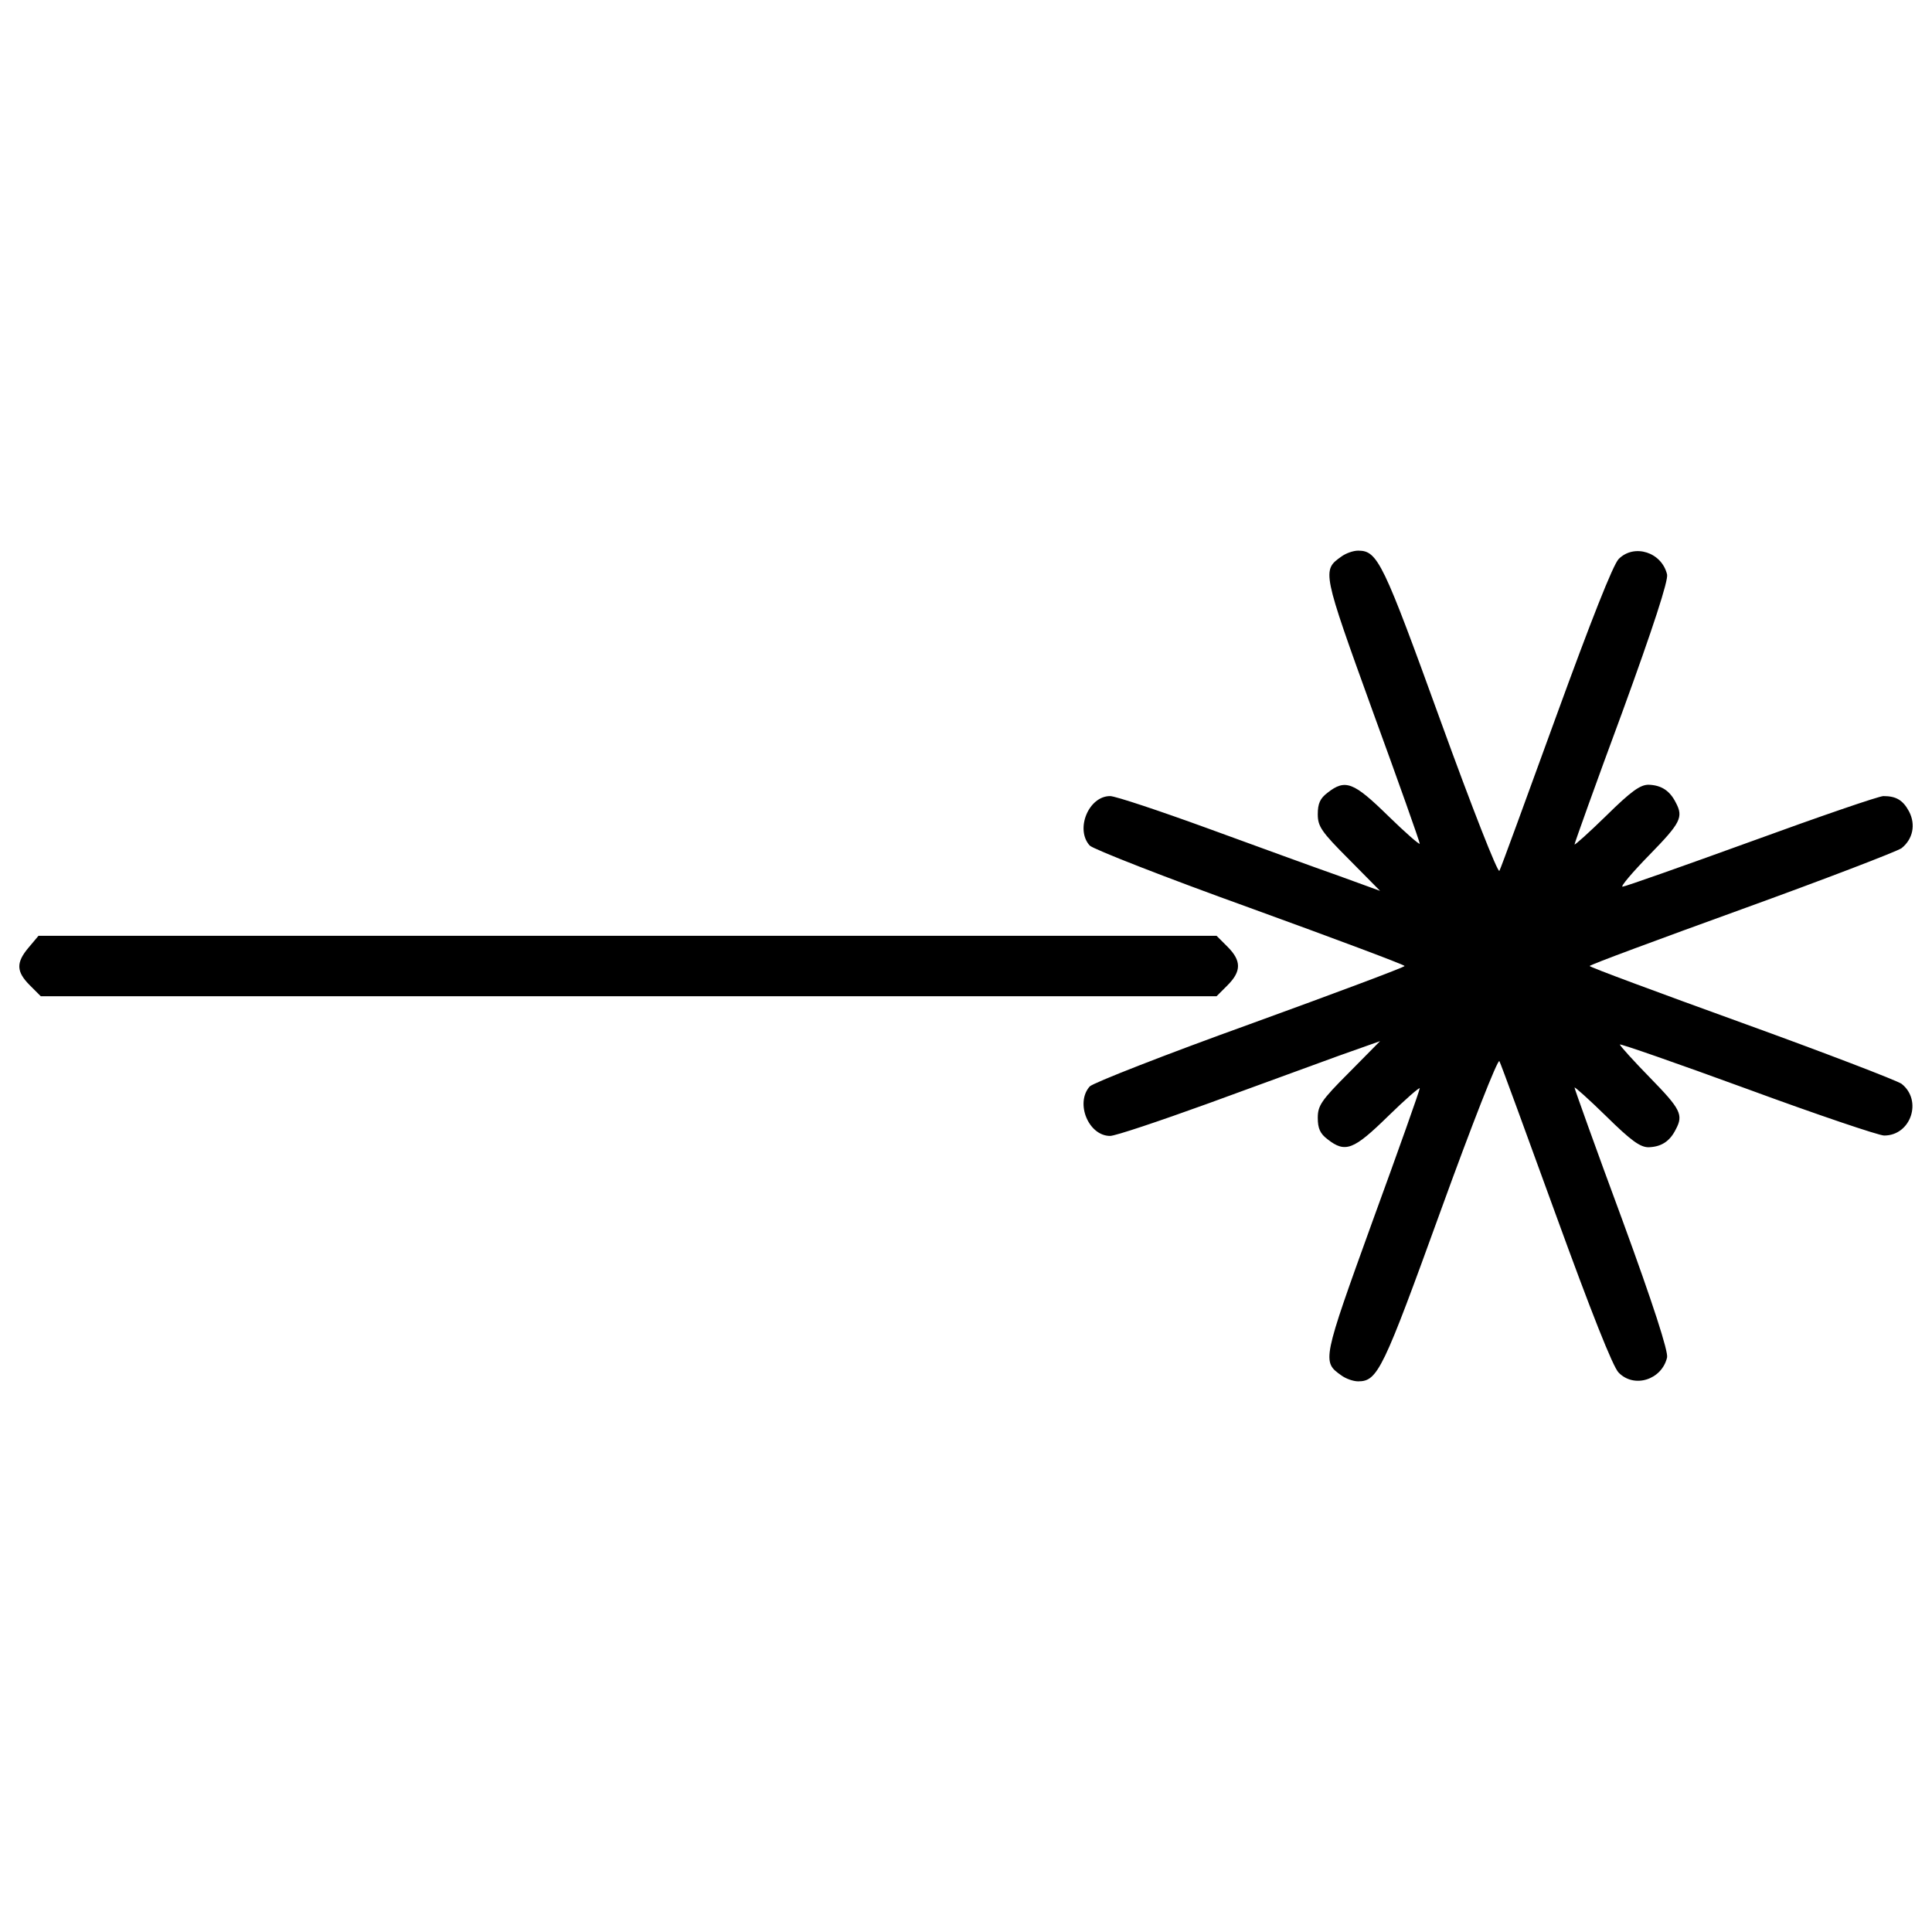 <?xml version="1.0" encoding="utf-8"?>
<!-- Svg Vector Icons : http://www.onlinewebfonts.com/icon -->
<!DOCTYPE svg PUBLIC "-//W3C//DTD SVG 1.1//EN" "http://www.w3.org/Graphics/SVG/1.1/DTD/svg11.dtd">
<svg version="1.1" xmlns="http://www.w3.org/2000/svg" xmlns:xlink="http://www.w3.org/1999/xlink" x="0px" y="0px" viewBox="0 0 1000 1000" enable-background="new 0 0 1000 1000" xml:space="preserve">
<g><g transform="translate(0,511) scale(0.1,-0.1)"><path d="M6942,2228.6c-99.7-70.4-97.7-78.2,162.2-797.4c134.9-369.4,244.3-678.2,244.3-688c0-7.8-74.3,56.7-164.2,144.6c-177.9,174-220.8,191.5-312.7,119.2c-39.1-29.3-50.8-56.7-50.8-111.4c0-62.5,17.6-89.9,162.2-234.5l160.3-162.2l-215,78.2c-117.3,41-422.1,152.4-674.3,244.3c-252.1,91.9-480.8,168.1-508.1,168.1c-111.4,0-181.8-172-105.5-256C5656,715.9,6029.2,569.3,6469,411c441.7-160.3,801.3-295.1,801.3-301S6910.7-30.7,6469-191c-439.7-158.3-813-304.9-828.7-322.5c-76.2-86-5.9-256,105.5-256c27.4,0,254.1,76.2,508.1,168.1c252.1,91.9,557,203.3,674.3,246.3l215,76.2L6983-441.1c-144.6-144.6-162.2-172-162.2-234.5c0-54.7,11.7-82.1,50.8-111.4c91.9-72.3,134.9-54.7,312.7,119.2c89.9,87.9,164.2,152.4,164.2,144.6c0-9.8-109.4-318.6-244.3-687.9c-259.9-719.2-261.9-727.1-162.2-797.4c23.5-17.6,62.6-31.3,87.9-31.3c101.6,0,129,60.6,428,885.3c162.2,447.6,295.1,785.7,302.9,772c7.8-13.7,138.8-373.3,293.1-797.4c179.8-494.5,295.1-787.6,324.5-815c80.1-82.1,222.8-37.1,250.2,78.2c7.8,29.3-72.3,277.5-232.6,715.3c-136.8,369.4-246.3,676.2-246.3,682.1s74.3-60.6,164.2-148.5c129-127,175.9-160.3,218.9-160.3c64.5,1.9,109.5,29.3,140.7,91.9c41.1,76.2,25.4,105.5-132.9,267.8c-86,87.9-156.3,166.1-156.3,172s297.1-97.7,660.6-230.6C9406.5-660,9725-767.5,9752.4-767.5c138.8,0,199.4,181.8,89.9,267.8c-25.4,17.6-396.7,160.3-828.7,316.6C8581.7-26.8,8228,104.1,8228,110s353.7,136.8,785.7,293.2s803.3,299,828.7,316.6c58.6,46.9,74.3,121.2,39.1,189.6c-31.3,58.6-66.4,80.1-132.9,80.1c-23.5,0-330.3-105.5-684-234.5c-355.7-129-654.7-234.5-666.4-234.5c-11.7,0,50.8,74.3,138.8,164.2C8699,850.7,8714.6,880,8673.6,956.3c-31.3,62.5-76.2,89.9-140.7,91.9c-43,0-89.9-33.2-218.9-160.3c-89.9-87.9-164.2-154.4-164.2-148.5c0,5.9,109.4,312.7,246.3,682.1c160.3,439.7,240.4,686,232.6,715.3c-27.4,115.3-170,160.3-250.2,80.1c-29.3-29.3-144.6-322.5-324.5-816.9c-154.4-424.1-285.3-783.7-293.1-797.4c-7.8-13.7-140.7,324.4-302.9,772c-299,824.8-326.4,885.3-428,885.3C7004.5,2259.9,6965.4,2246.2,6942,2228.6z"/><path d="M148.4,205.8C82,127.6,83.9,80.7,154.3,10.3l56.7-56.7h3043h3043l56.7,56.7c72.3,72.3,72.3,127,0,199.3l-56.7,56.7H3248.1H199.2L148.4,205.8z"/></g></g>
</svg>